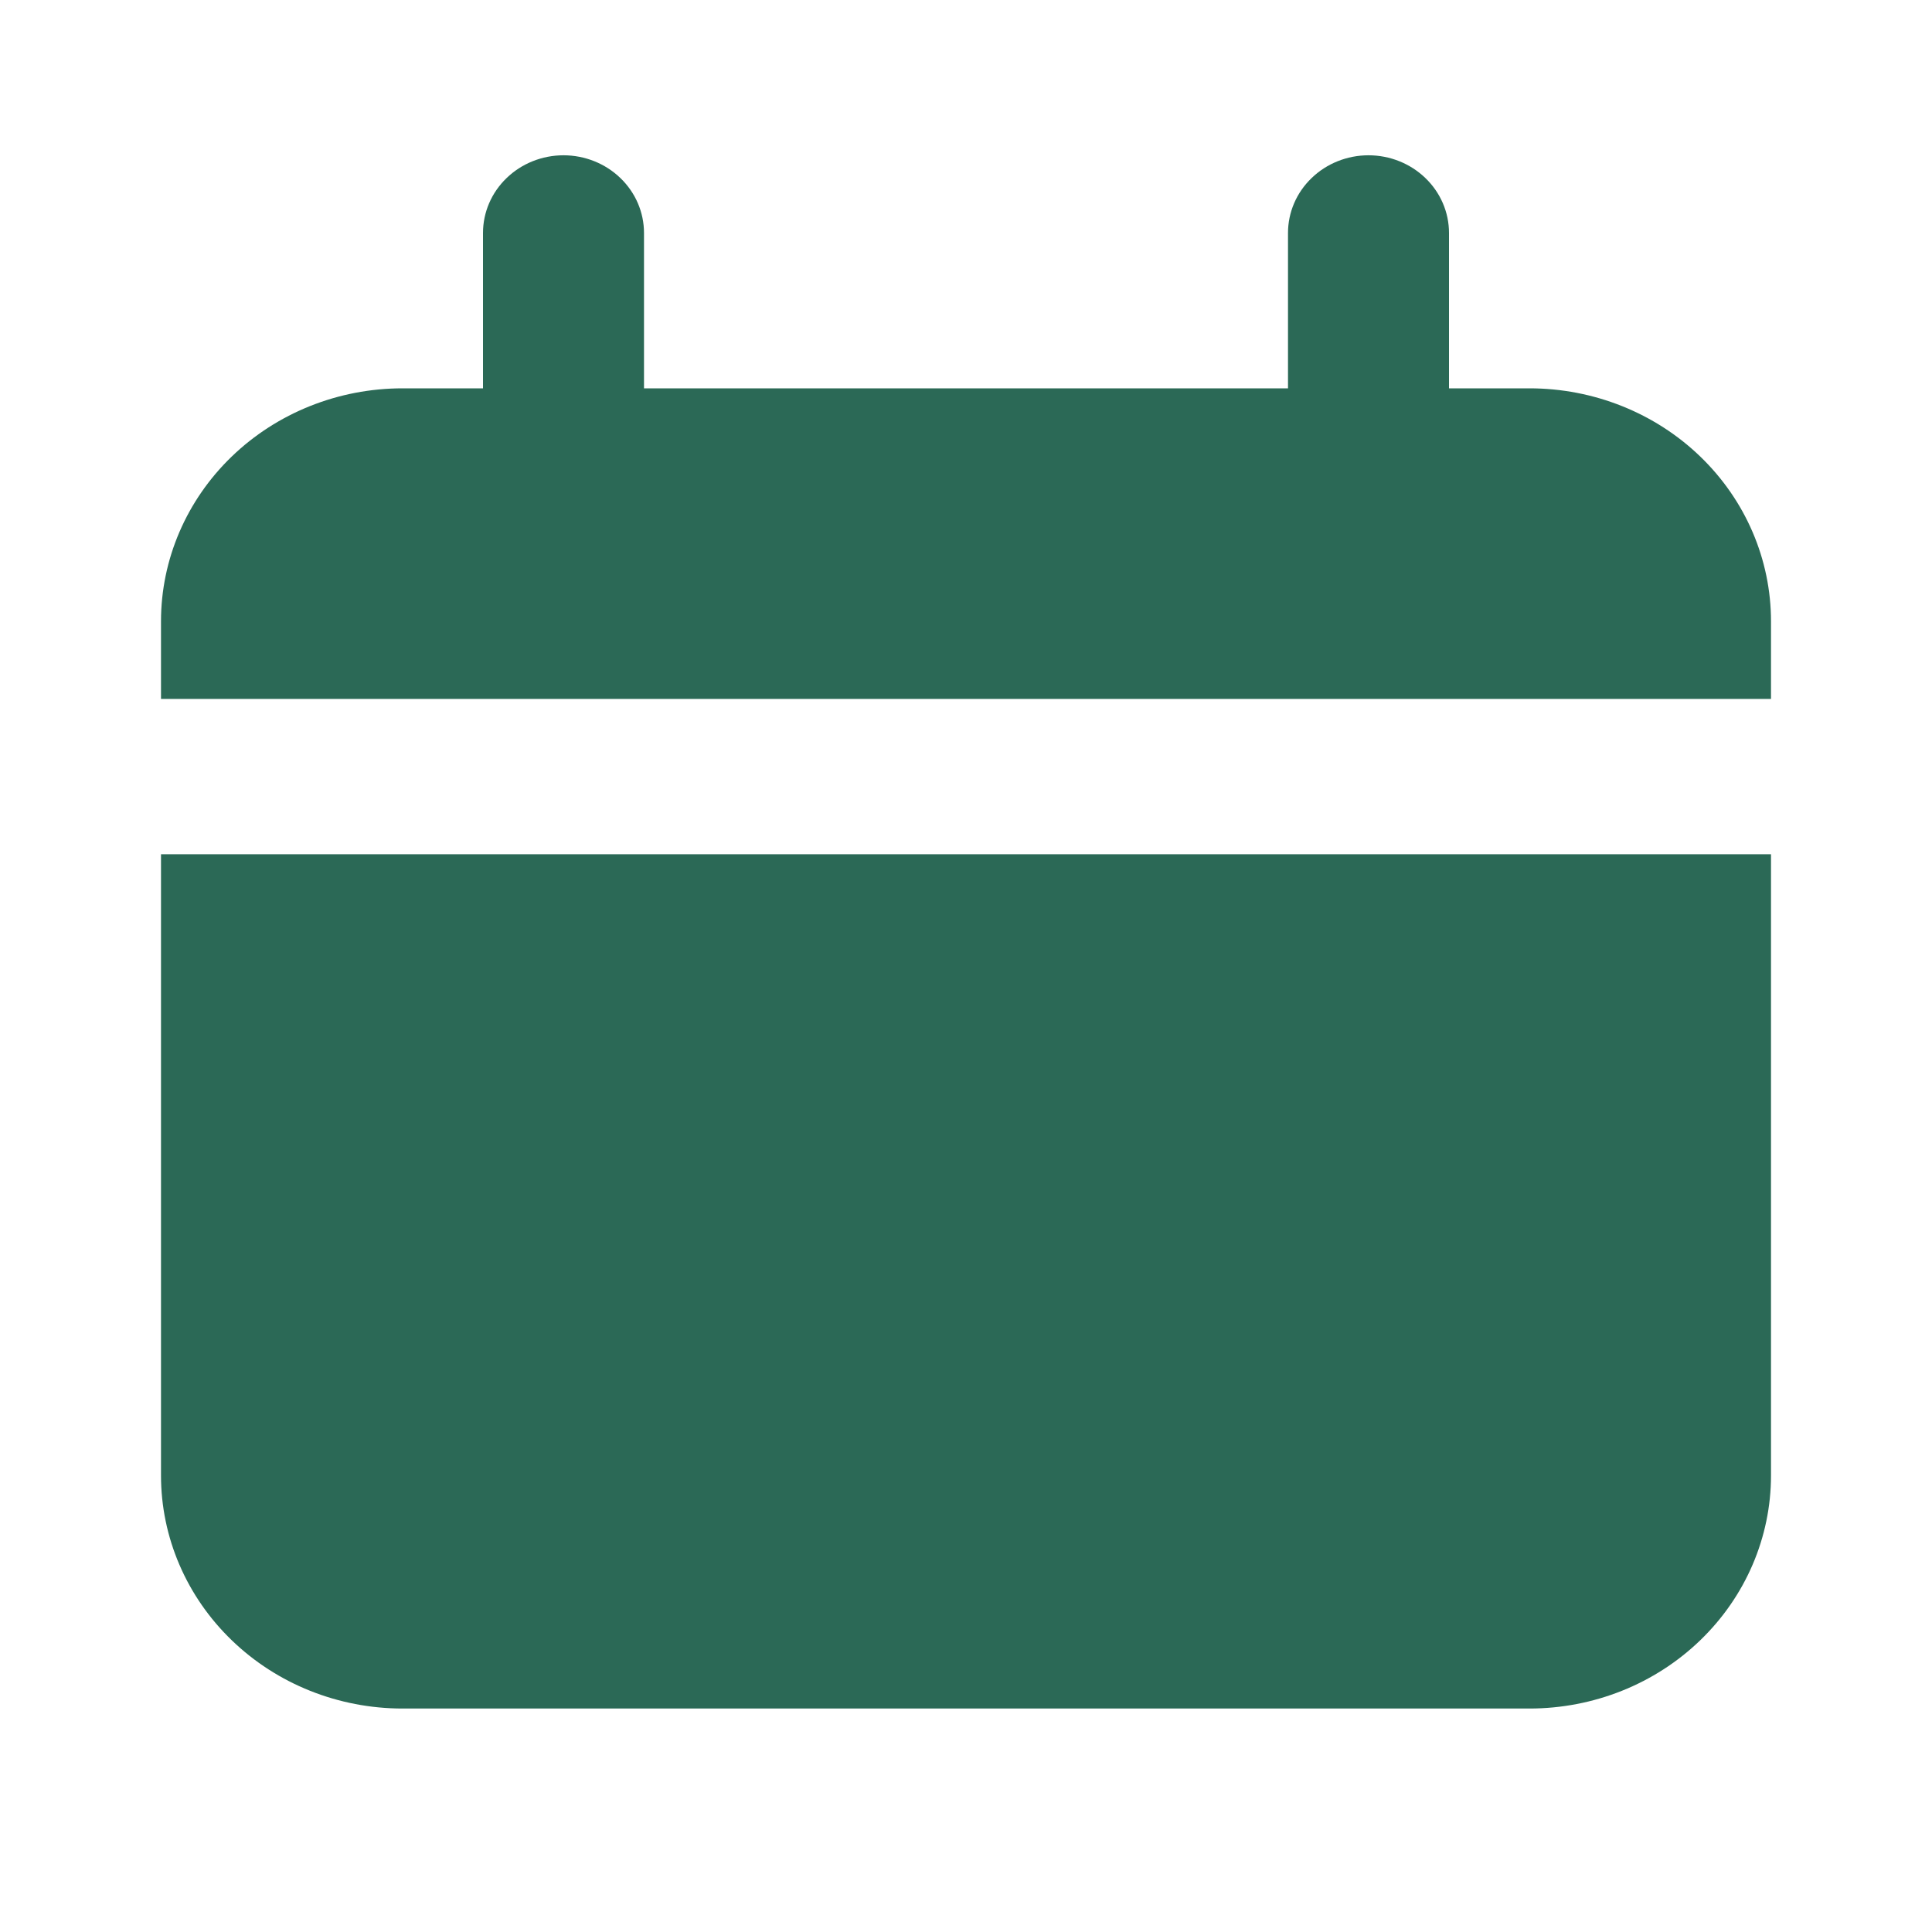 <svg width="24" height="24" viewBox="0 0 24 24" fill="none" xmlns="http://www.w3.org/2000/svg">
<path d="M19 4.824H18V2.894C18 2.638 17.895 2.393 17.707 2.212C17.52 2.031 17.265 1.929 17 1.929C16.735 1.929 16.48 2.031 16.293 2.212C16.105 2.393 16 2.638 16 2.894V4.824H8V2.894C8 2.638 7.895 2.393 7.707 2.212C7.52 2.031 7.265 1.929 7 1.929C6.735 1.929 6.48 2.031 6.293 2.212C6.105 2.393 6 2.638 6 2.894V4.824H5C4.204 4.824 3.441 5.129 2.879 5.671C2.316 6.214 2 6.95 2 7.718V8.682H22V7.718C22 6.95 21.684 6.214 21.121 5.671C20.559 5.129 19.796 4.824 19 4.824Z" fill="#2B6956"/>
<path d="M2 18.329C2 19.097 2.316 19.833 2.879 20.376C3.441 20.919 4.204 21.224 5 21.224H19C19.796 21.224 20.559 20.919 21.121 20.376C21.684 19.833 22 19.097 22 18.329V10.612H2V18.329Z" fill="#2B6956"/>
</svg>
